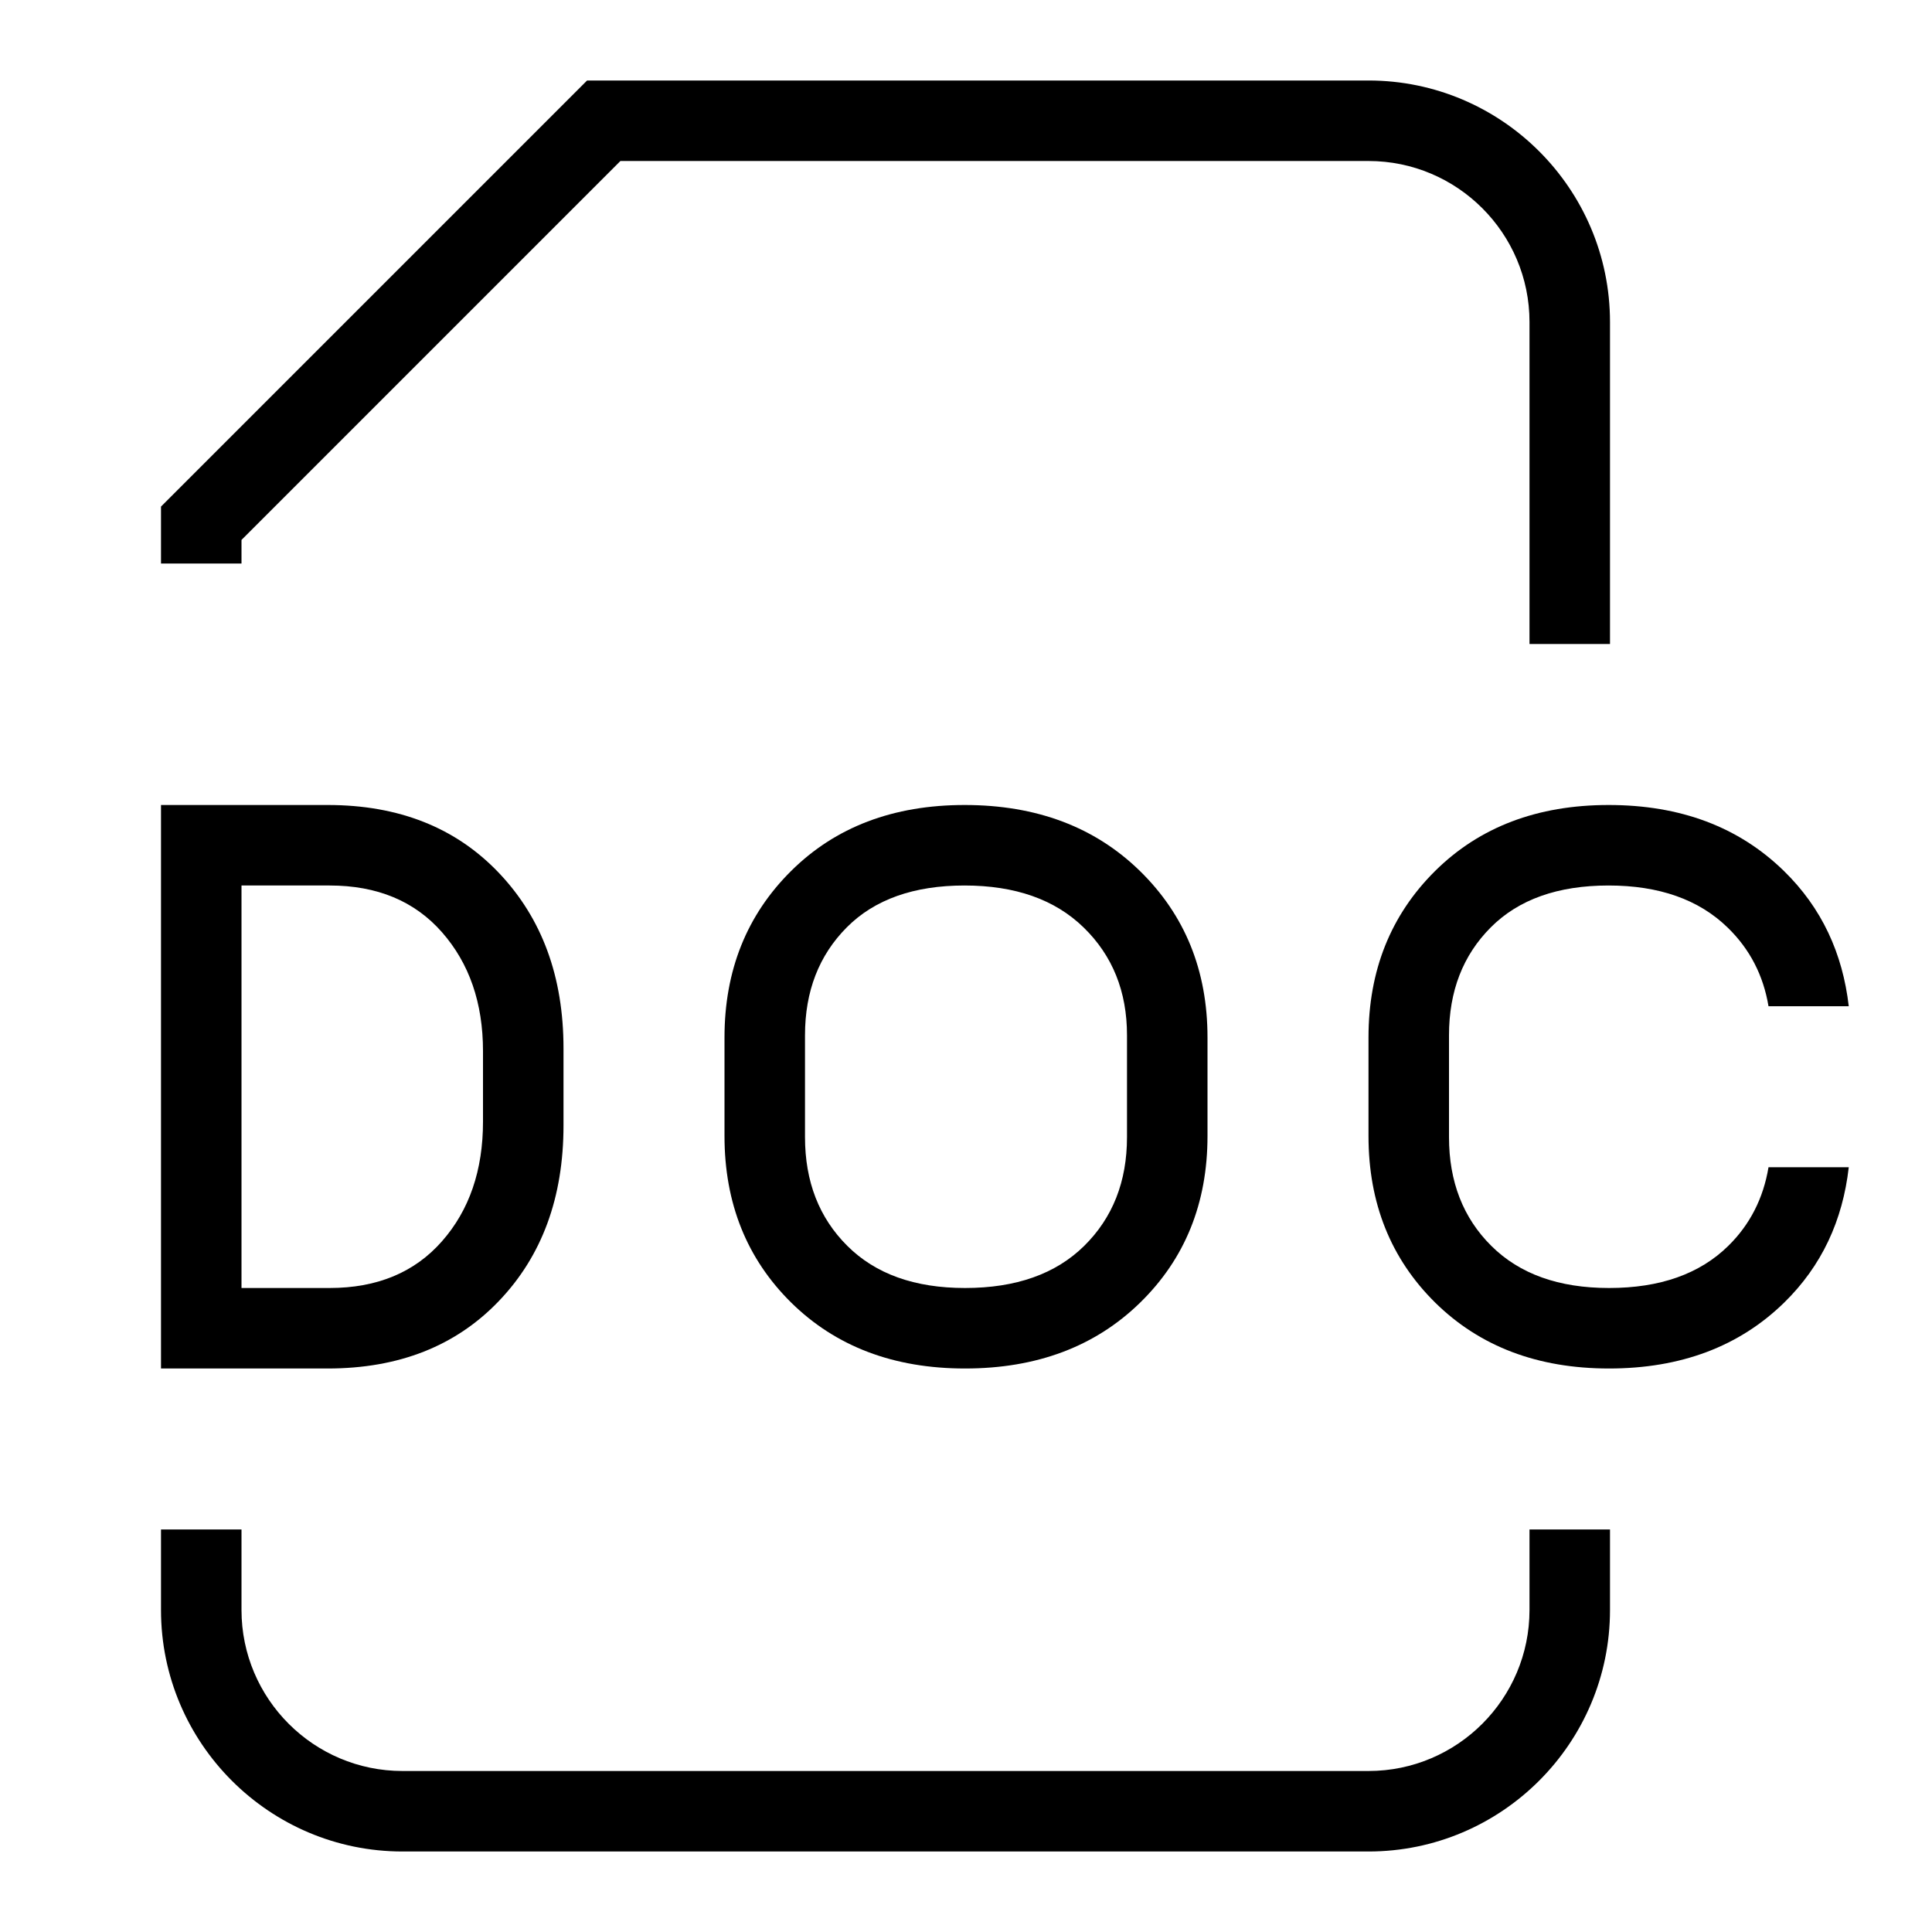 <?xml version="1.0" encoding="utf-8"?>
<!-- Generator: Adobe Illustrator 19.2.1, SVG Export Plug-In . SVG Version: 6.00 Build 0)  -->
<svg version="1.0" id="Layer_4" xmlns="http://www.w3.org/2000/svg" xmlns:xlink="http://www.w3.org/1999/xlink" x="0px" y="0px"
	 width="24px" height="24px" viewBox="0 0 24 24" enable-background="new 0 0 24 24" xml:space="preserve">
<path d="M20,8h-1V4c0-1.103-0.897-2-2-2H7.707L3,6.707V7H2V6.293L7.293,1H17c1.654,0,3,1.346,3,3V8z"/>
<path d="M17,23H5c-1.654,0-3-1.346-3-3v-1h1v1c0,1.103,0.897,2,2,2h12c1.103,0,2-0.897,2-2v-1h1v1C20,21.654,18.654,23,17,23z"/>
<path d="M15,14.112c0,0.834-0.279,1.525-0.837,2.07C13.605,16.727,12.879,17,11.988,17c-0.886,0-1.605-0.273-2.159-0.818
	C9.277,15.637,9,14.947,9,14.112v-1.224c0-0.832,0.276-1.521,0.827-2.068c0.551-0.547,1.27-0.82,2.156-0.82
	c0.892,0,1.618,0.273,2.178,0.82C14.72,11.367,15,12.056,15,12.888V14.112z M14,12.86c0-0.544-0.18-0.989-0.538-1.338
	S12.61,11,11.981,11c-0.628,0-1.117,0.173-1.462,0.52C10.174,11.867,10,12.313,10,12.86v1.265c0,0.553,0.175,1.003,0.526,1.352
	C10.876,15.826,11.363,16,11.988,16c0.632,0,1.126-0.174,1.48-0.523S14,14.678,14,14.126V12.86z"/>
<path d="M2,17v-7h2.071c0.883,0,1.592,0.281,2.127,0.844S7,12.133,7,13.024v0.957c0,0.894-0.267,1.621-0.802,2.18
	C5.664,16.72,4.955,17,4.071,17H2z M3,11v5h1.095c0.589,0,1.055-0.193,1.395-0.58C5.83,15.034,6,14.538,6,13.934v-0.876
	c0-0.599-0.17-1.091-0.51-1.478C5.15,11.193,4.684,11,4.095,11H3z"/>
<path d="M21.969,14.5c-0.064,0.385-0.23,0.712-0.5,0.977C21.114,15.826,20.62,16,19.988,16c-0.624,0-1.111-0.174-1.462-0.523
	C18.175,15.129,18,14.678,18,14.126V12.86c0-0.547,0.173-0.993,0.519-1.34S19.353,11,19.982,11c0.628,0,1.122,0.174,1.48,0.523
	c0.276,0.268,0.443,0.594,0.507,0.977h0.997c-0.076-0.658-0.336-1.222-0.805-1.68c-0.56-0.547-1.285-0.82-2.178-0.82
	c-0.885,0-1.604,0.273-2.156,0.82C17.276,11.367,17,12.056,17,12.888v1.224c0,0.834,0.277,1.525,0.829,2.07
	C18.383,16.727,19.102,17,19.988,17c0.891,0,1.617-0.273,2.175-0.818c0.468-0.457,0.728-1.022,0.803-1.682H21.969z"/>
</svg>
